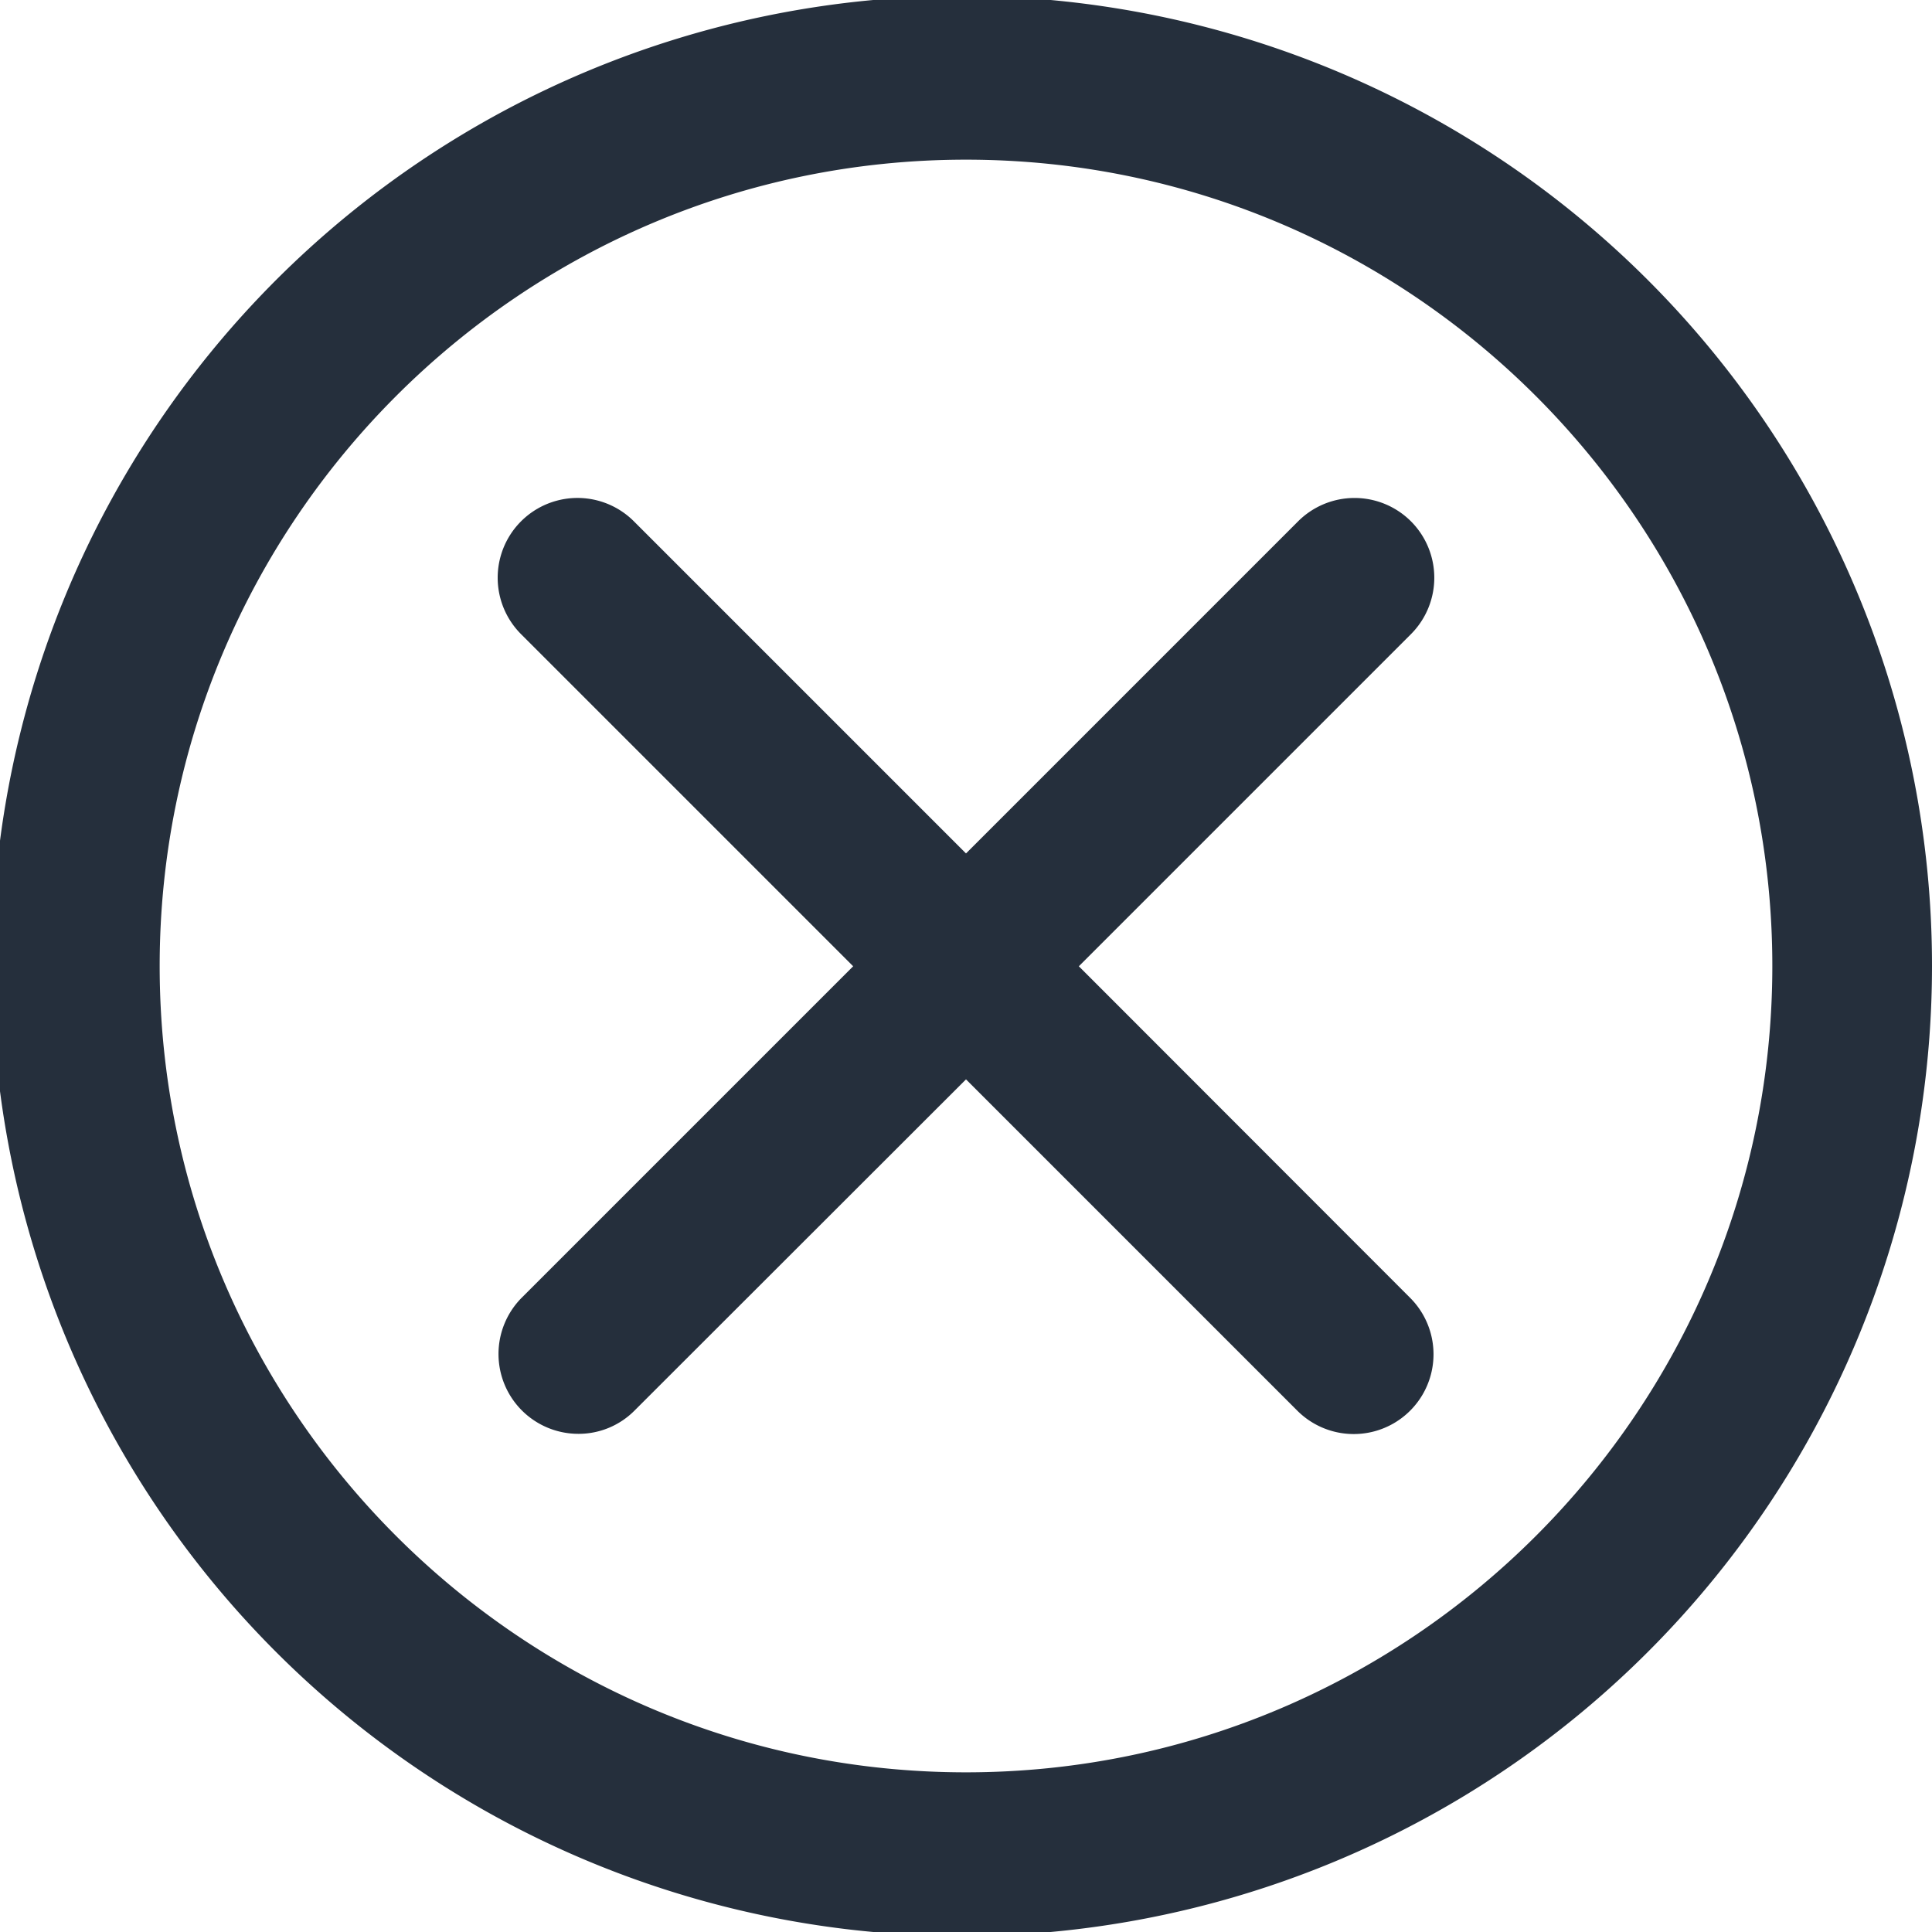 <svg xmlns="http://www.w3.org/2000/svg" viewBox="0 0 726 726">
  <g id="close-168" transform="translate(-149 -149)">
    <path id="Path_296" data-name="Path 296" d="M679.2,344.9a30,30,0,0,0-42.4,0L512,469.7,387.2,344.9a29.981,29.981,0,1,0-42.4,42.4L469.6,512.1,345.1,636.6a30,30,0,0,0,21.2,51.2,29.581,29.581,0,0,0,21.2-8.8L512,554.6,636.5,679.1a29.981,29.981,0,0,0,42.4-42.4L554.4,512.1,679.2,387.3A30,30,0,0,0,679.2,344.9Z" fill="#252f3c"/>
    <path id="Path_297" data-name="Path 297" d="M846.5,370.7A364.525,364.525,0,1,0,875,512,363.75,363.75,0,0,0,846.5,370.7ZM512,815c-167.1,0-303-135.9-303-303S344.9,209,512,209,815,344.9,815,512,679.1,815,512,815Z" fill="#252f3c"/>
  </g>
</svg>
